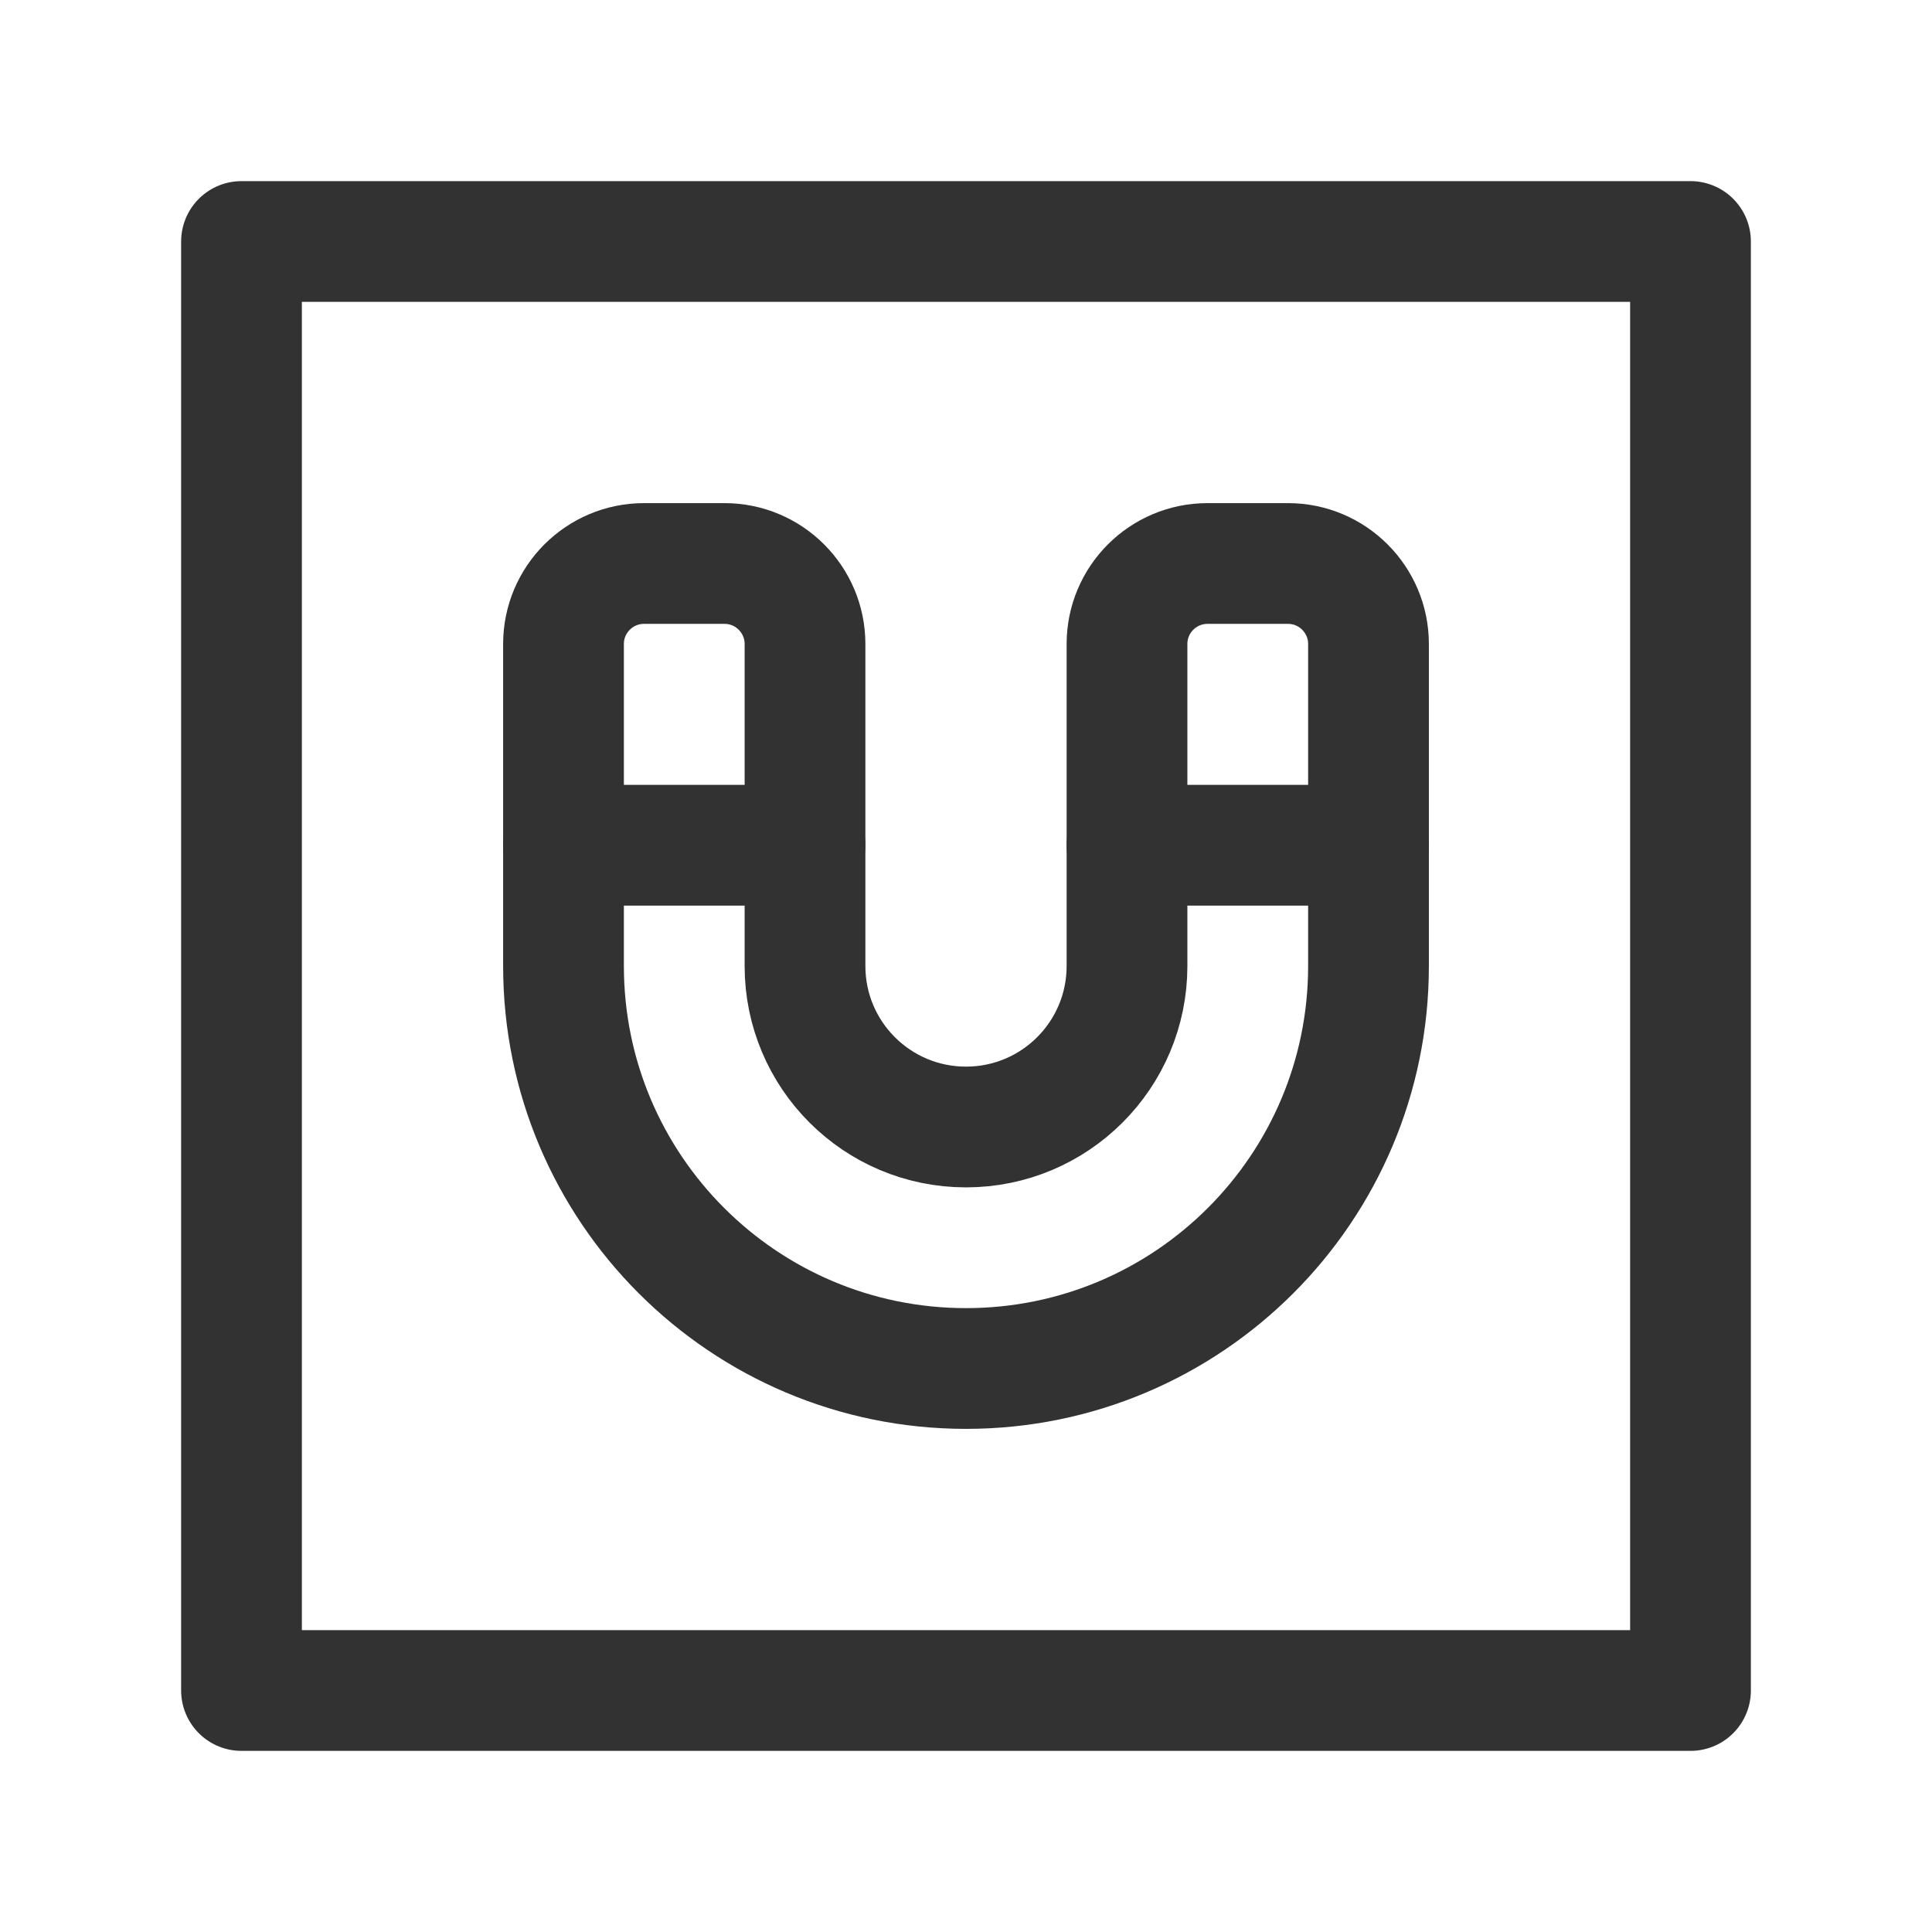 <?xml version="1.0" encoding="UTF-8"?><svg version="1.1" viewBox="0 0 24 24" xmlns="http://www.w3.org/2000/svg" xmlns:xlink="http://www.w3.org/1999/xlink"><g stroke-linecap="round" stroke-width="1.5" stroke="#323232" fill="none" stroke-linejoin="round"><path d="M14 12v-4l1.06581e-14 1.50996e-07c-8.33927e-08-.552.448-1 1-1h1 -4.37114e-08c.552-2.41411e-08 1 .448 1 1v4 0c0 2.761-2.239 5-5 5v0l-2.18557e-07-7.10543e-15c-2.761-1.20706e-07-5-2.239-5-5 0 0 0-1.77636e-15 0-1.77636e-15v-4l1.15463e-14 1.50996e-07c-8.33927e-08-.552.448-1 1-1 5.09785e-08-7.99361e-15 1.00017e-07-1.15463e-14 1.50996e-07-1.15463e-14h1l-4.37114e-08 8.88178e-16c.552-2.41411e-08 1 .448 1 1v4l2.30926e-14 3.01992e-07c1.66785e-07 1.105.895 2 2 2v0l8.74228e-08-1.42109e-14c1.105-2.15068e-07 2-.895 2-2Z"></path><line x1="17" x2="14" y1="10.5" y2="10.5"></line><line x1="10" x2="7" y1="10.5" y2="10.5"></line><rect width="18" height="18" x="3" y="3" rx="2.209" ry="0"></rect></g><rect width="24" height="24" fill="none"></rect></svg>